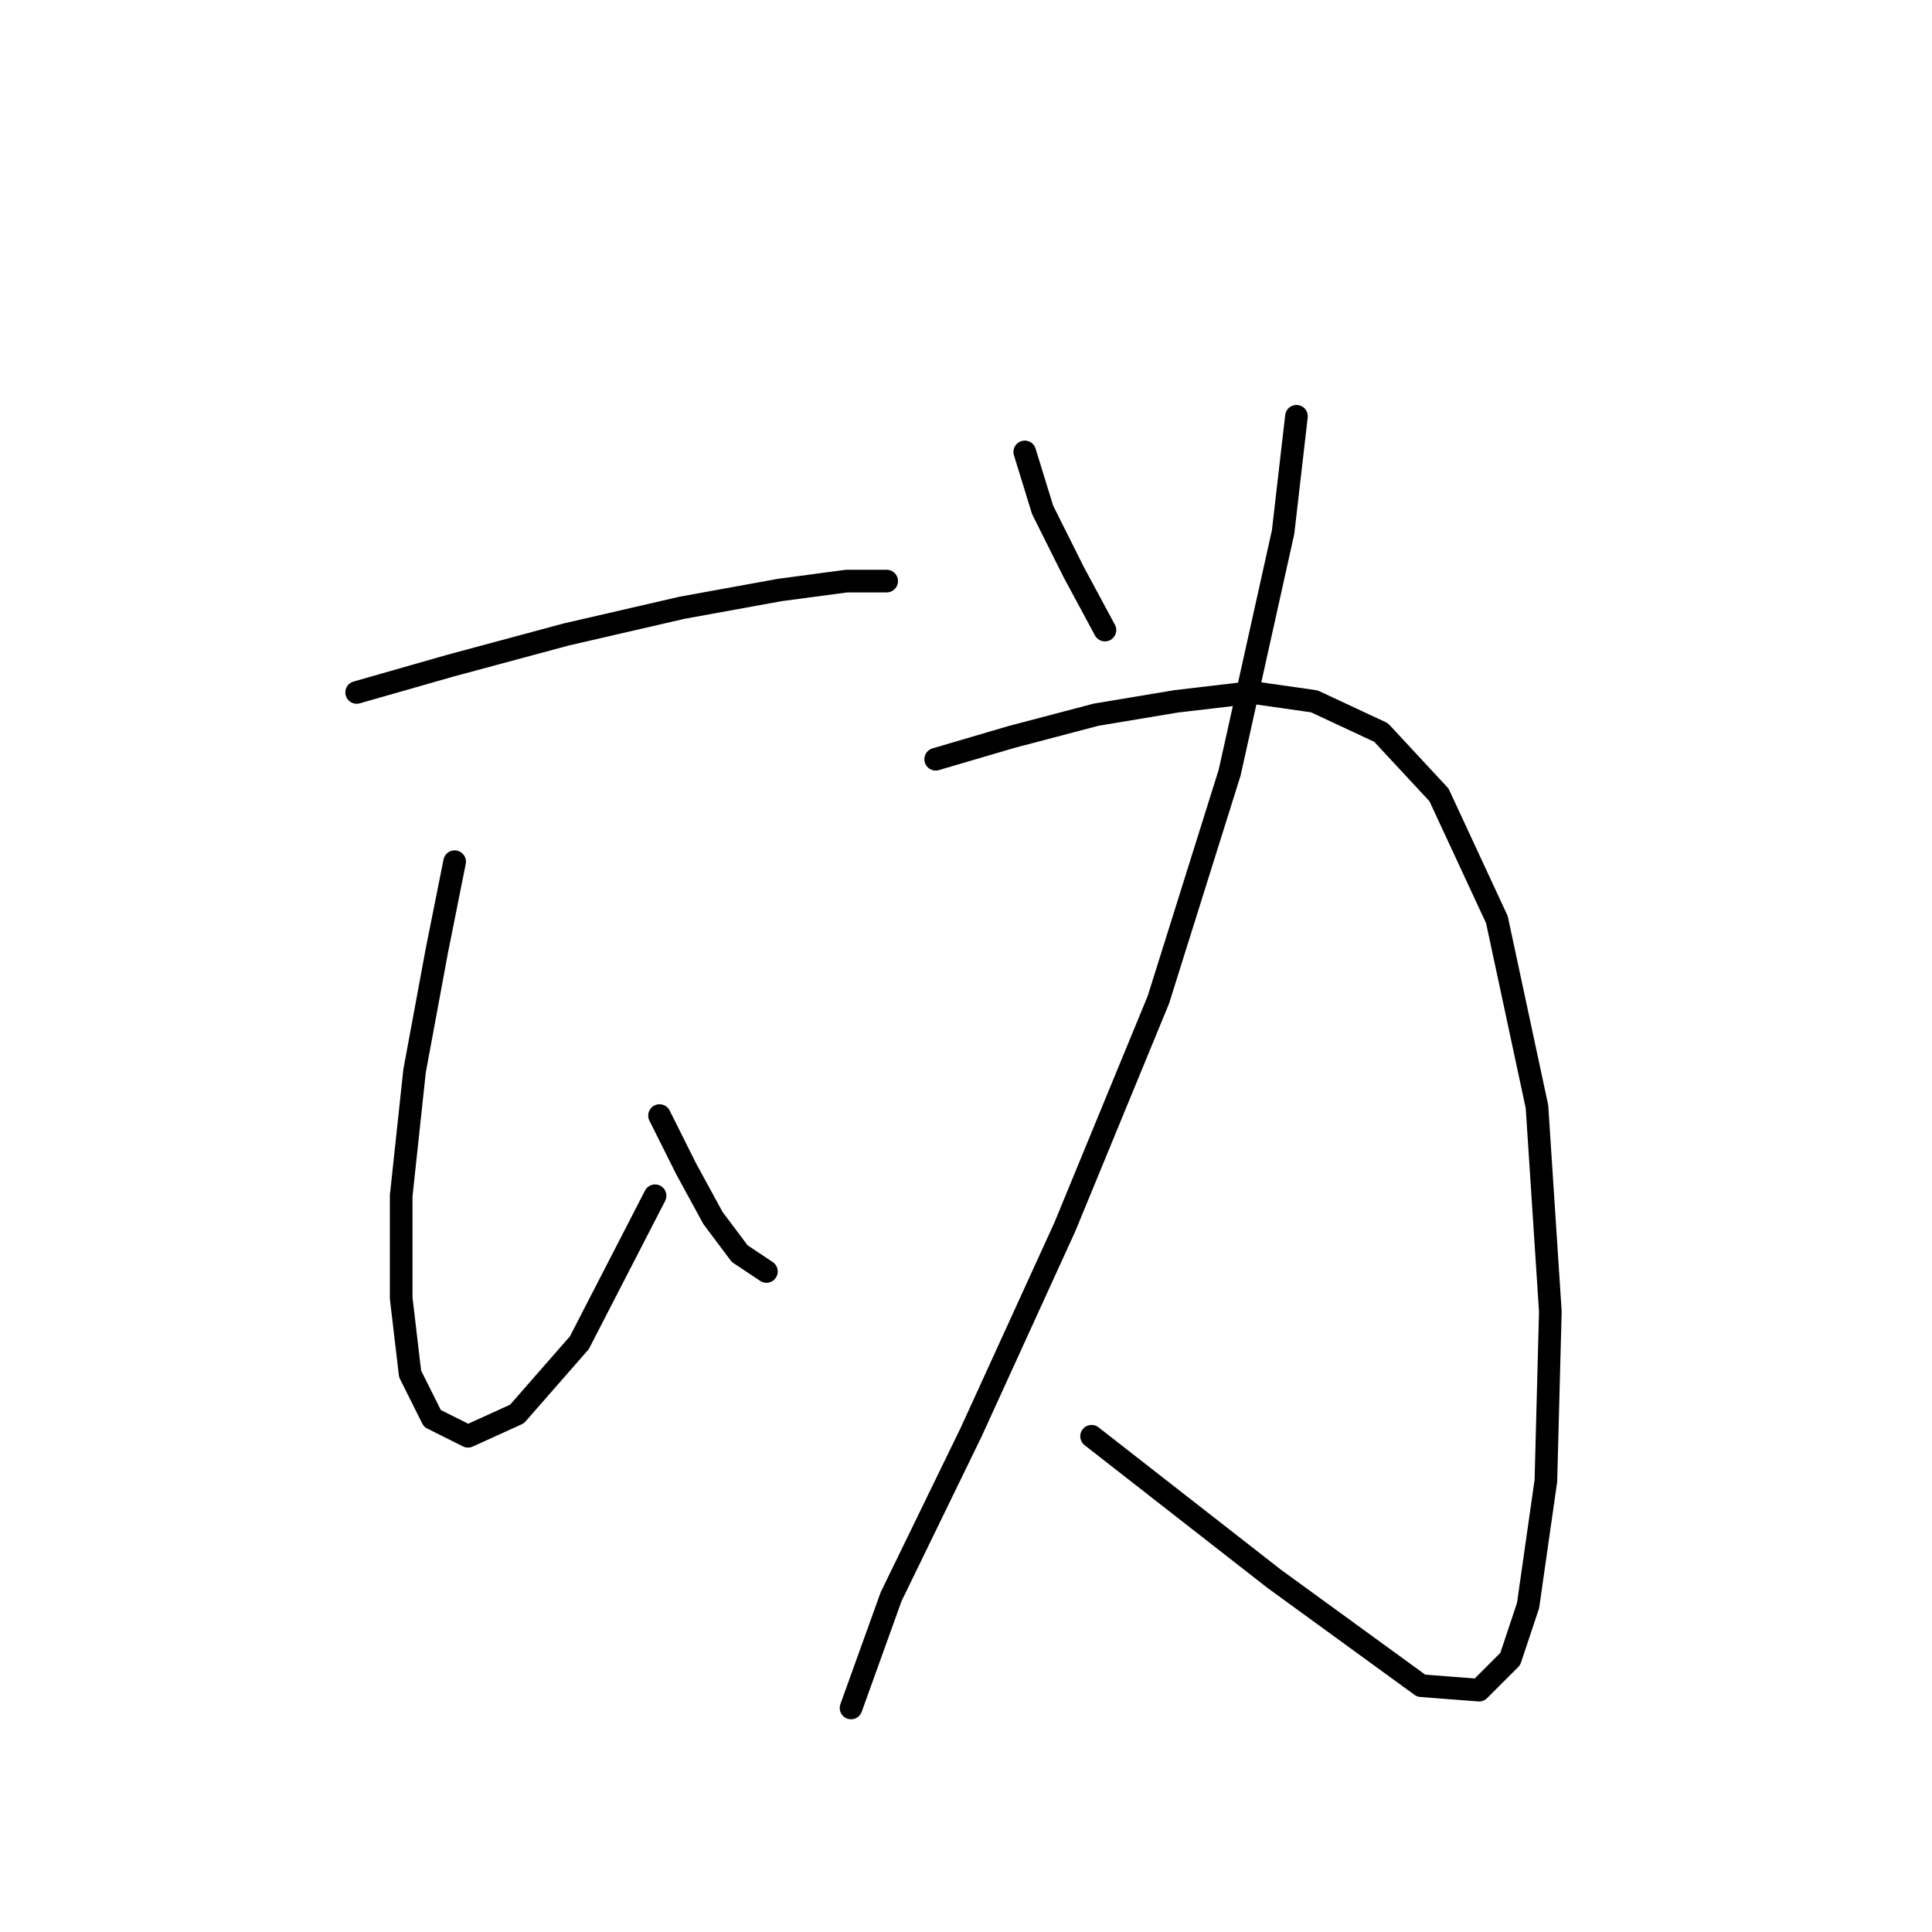 <?xml version="1.0" standalone="no"?>
    <svg width="256" height="256" xmlns="http://www.w3.org/2000/svg" version="1.1">
    <polyline stroke="black" stroke-width="3" stroke-linecap="round" fill="transparent" stroke-linejoin="round" points="47.258 91.752 59.652 88.211 74.997 84.079 90.342 80.538 103.326 78.177 112.179 76.997 117.49 76.997 117.49 76.997 " />
        <polyline stroke="black" stroke-width="3" stroke-linecap="round" fill="transparent" stroke-linejoin="round" points="60.242 114.179 57.882 125.982 54.931 141.917 53.16 158.443 53.16 172.017 54.341 182.05 57.292 187.952 62.013 190.313 68.505 187.362 76.768 177.919 86.801 158.443 86.801 158.443 " />
        <polyline stroke="black" stroke-width="3" stroke-linecap="round" fill="transparent" stroke-linejoin="round" points="87.391 147.819 90.932 154.901 94.473 161.394 98.014 166.115 101.555 168.476 101.555 168.476 " />
        <polyline stroke="black" stroke-width="3" stroke-linecap="round" fill="transparent" stroke-linejoin="round" points="135.786 59.882 138.147 67.554 142.278 75.817 146.409 83.489 146.409 83.489 " />
        <polyline stroke="black" stroke-width="3" stroke-linecap="round" fill="transparent" stroke-linejoin="round" points="171.787 55.16 170.017 70.505 162.935 102.375 153.492 132.474 141.098 162.574 128.704 189.722 118.081 211.559 112.769 226.314 112.769 226.314 " />
        <polyline stroke="black" stroke-width="3" stroke-linecap="round" fill="transparent" stroke-linejoin="round" points="123.982 100.604 134.016 97.654 145.229 94.703 155.852 92.932 165.886 91.752 174.148 92.932 183.001 97.063 190.673 105.326 198.346 121.851 203.657 146.639 205.428 173.787 204.838 196.214 202.477 212.74 200.116 219.822 195.985 223.953 188.313 223.363 168.836 209.198 144.639 190.313 144.639 190.313 " />
        </svg>
